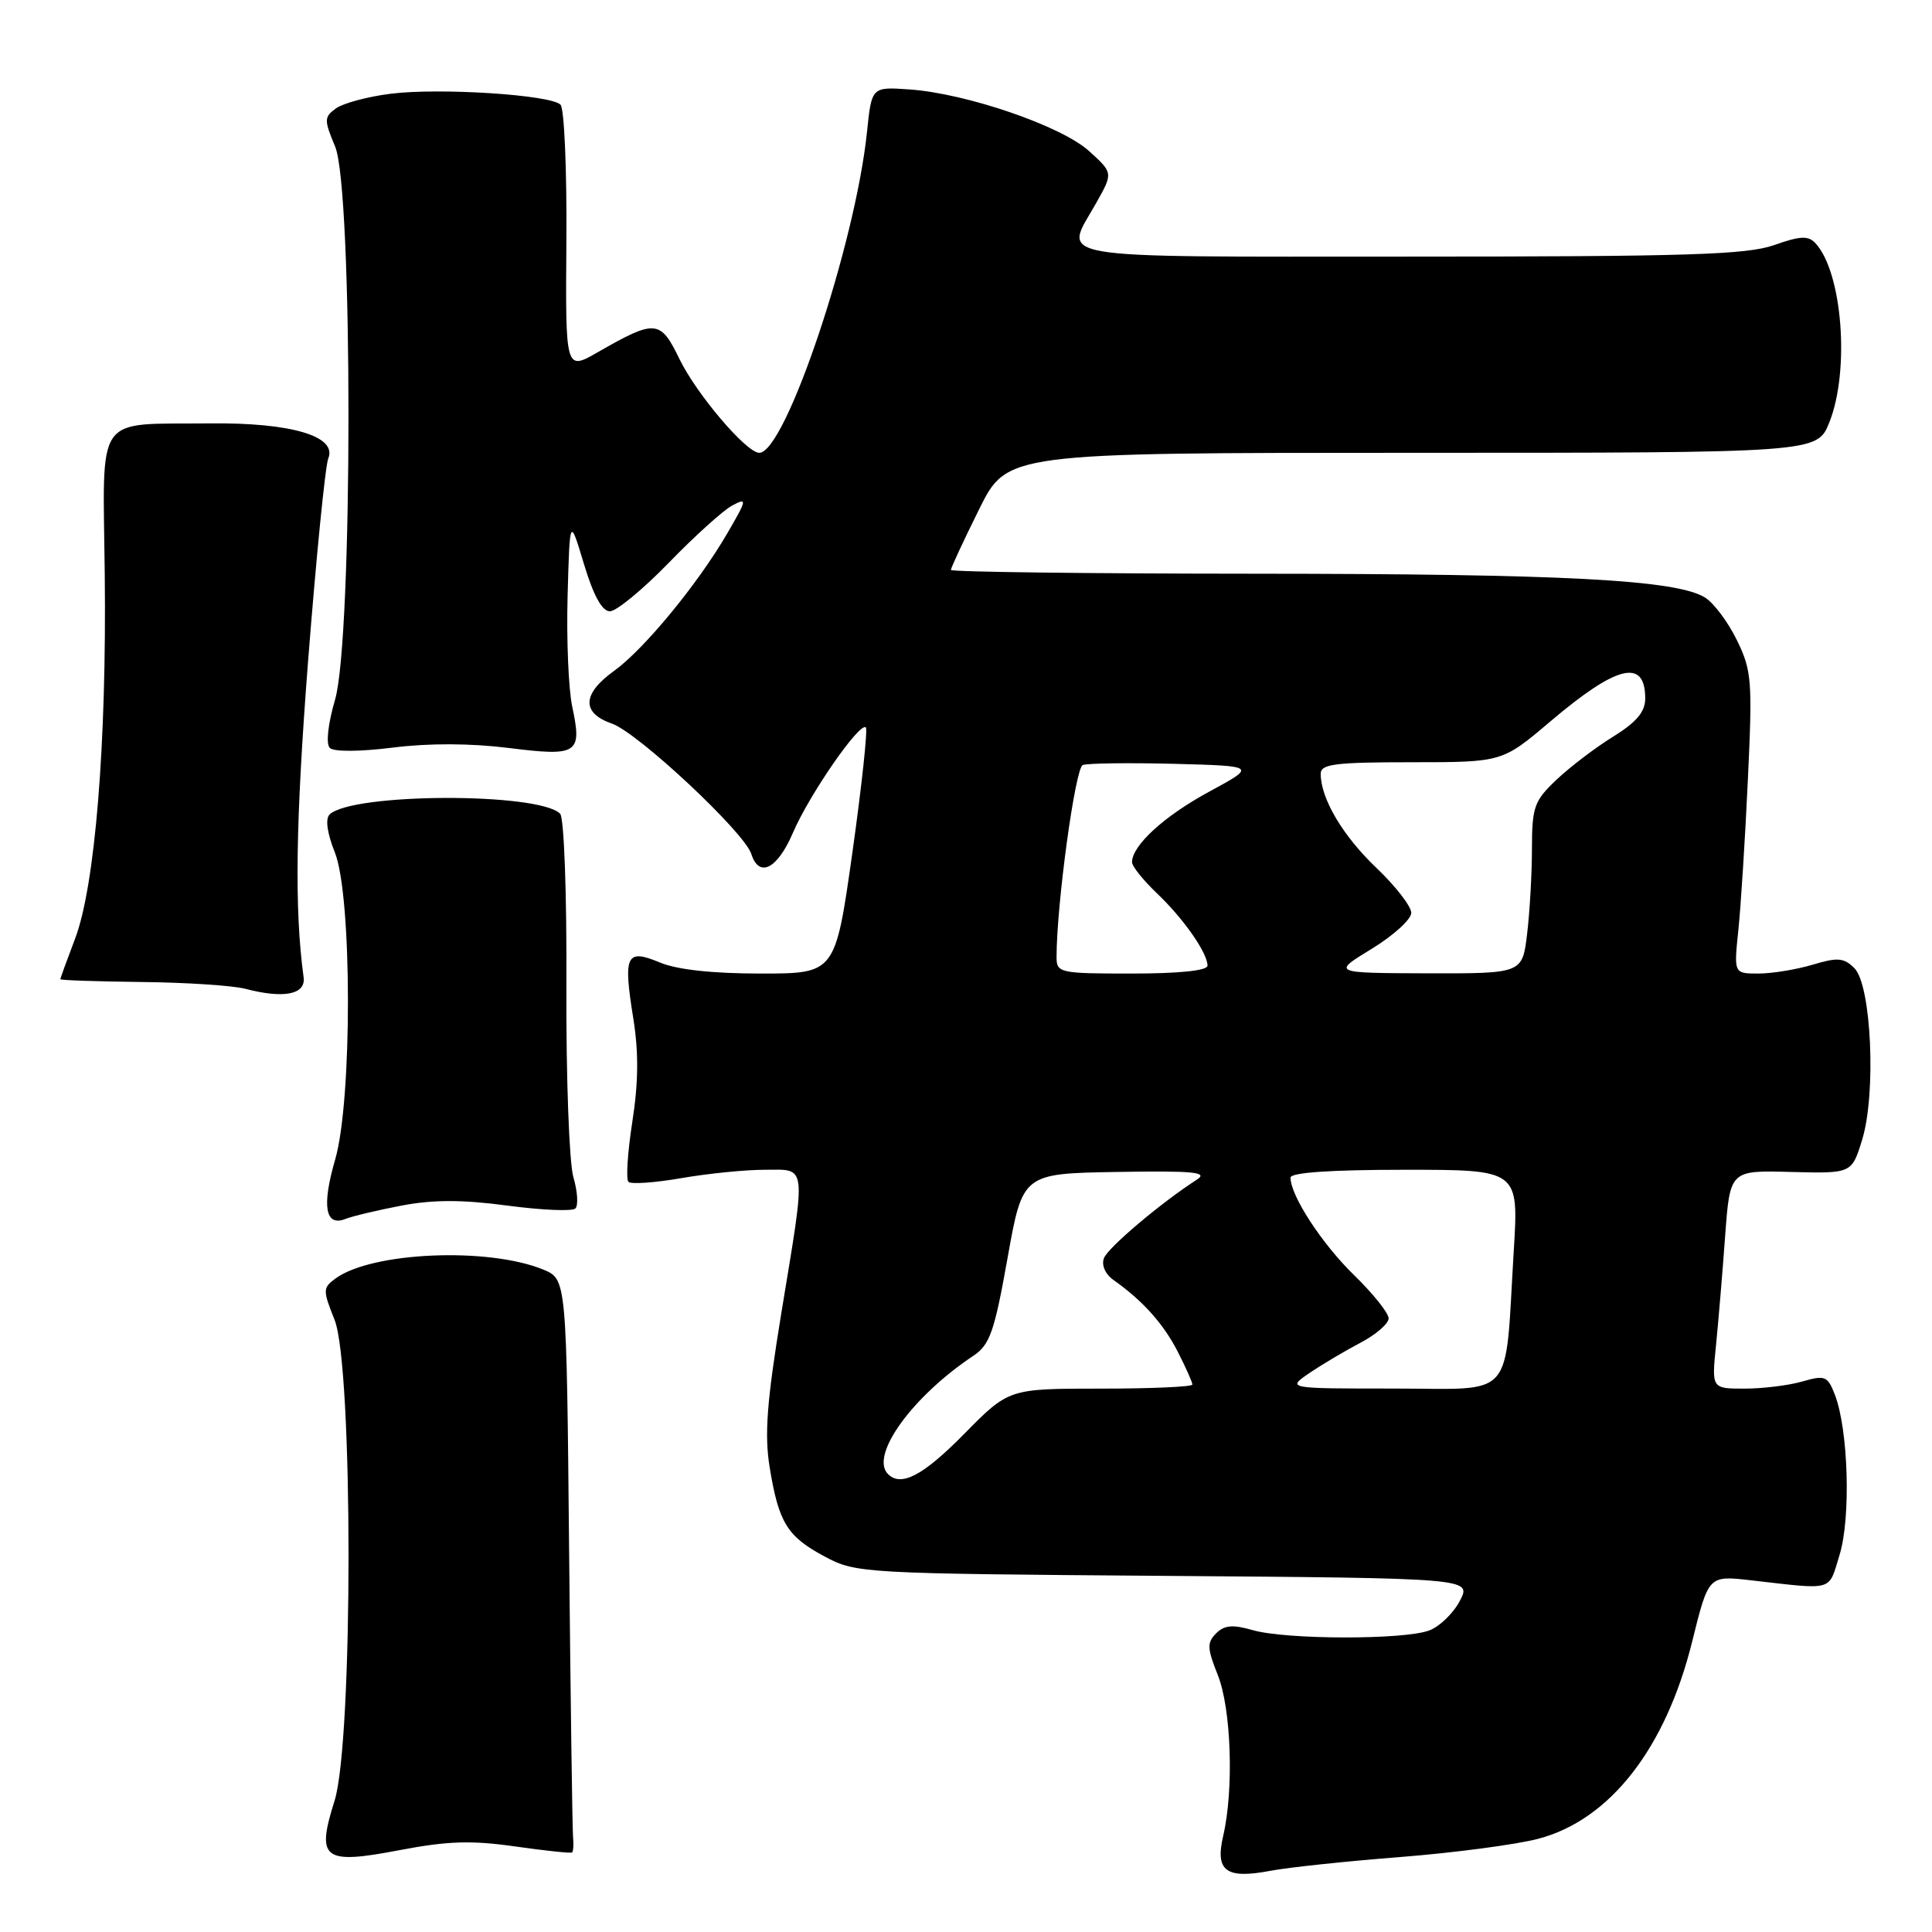 <?xml version="1.0" encoding="UTF-8" standalone="no"?>
<!DOCTYPE svg PUBLIC "-//W3C//DTD SVG 1.1//EN" "http://www.w3.org/Graphics/SVG/1.1/DTD/svg11.dtd" >
<svg xmlns="http://www.w3.org/2000/svg" xmlns:xlink="http://www.w3.org/1999/xlink" version="1.1" viewBox="0 0 256 256">
 <g >
 <path fill="currentColor"
d=" M 185.50 246.07 C 192.65 245.51 200.89 244.42 203.82 243.65 C 213.32 241.16 220.73 231.66 224.23 217.48 C 226.39 208.76 226.39 208.76 231.94 209.39 C 243.18 210.67 242.24 210.94 243.76 206.00 C 245.26 201.10 244.92 189.44 243.13 184.81 C 242.17 182.32 241.83 182.19 238.80 183.06 C 236.99 183.58 233.55 184.00 231.16 184.00 C 226.80 184.00 226.80 184.00 227.38 178.25 C 227.70 175.09 228.24 168.58 228.59 163.79 C 229.23 155.07 229.23 155.07 237.30 155.29 C 245.37 155.50 245.37 155.50 246.75 151.00 C 248.62 144.88 247.97 130.54 245.72 128.29 C 244.33 126.90 243.50 126.83 240.18 127.83 C 238.03 128.47 234.80 129.00 233.00 129.00 C 229.74 129.00 229.74 129.00 230.34 123.25 C 230.67 120.09 231.24 111.13 231.60 103.35 C 232.22 90.22 232.12 88.87 230.16 84.85 C 229.00 82.46 227.10 79.91 225.93 79.18 C 222.13 76.82 207.28 76.04 166.25 76.02 C 144.11 76.01 126.00 75.78 126.00 75.52 C 126.00 75.25 127.67 71.65 129.72 67.52 C 133.44 60.00 133.44 60.00 187.11 60.00 C 240.78 60.00 240.78 60.00 242.39 55.98 C 245.14 49.12 244.13 36.09 240.56 32.23 C 239.61 31.20 238.55 31.25 235.07 32.48 C 231.45 33.75 223.61 34.00 186.87 34.00 C 137.88 34.00 140.96 34.52 145.25 26.90 C 147.50 22.91 147.50 22.91 144.30 20.01 C 140.63 16.69 128.07 12.38 120.50 11.85 C 115.50 11.50 115.50 11.50 114.88 17.50 C 113.33 32.41 104.07 60.00 100.61 60.00 C 98.90 60.00 92.30 52.24 90.03 47.57 C 87.50 42.34 86.85 42.29 79.21 46.67 C 74.92 49.13 74.92 49.13 75.05 31.96 C 75.12 22.51 74.77 14.37 74.27 13.87 C 72.96 12.56 58.27 11.61 51.78 12.42 C 48.72 12.80 45.46 13.68 44.52 14.36 C 42.93 15.52 42.93 15.89 44.41 19.43 C 46.77 25.08 46.76 84.57 44.40 92.70 C 43.45 95.95 43.17 98.57 43.70 99.10 C 44.23 99.63 47.64 99.61 52.05 99.06 C 56.81 98.46 62.36 98.48 67.41 99.11 C 76.58 100.26 77.16 99.88 75.82 93.62 C 75.33 91.31 75.05 84.71 75.21 78.96 C 75.50 68.50 75.50 68.50 77.38 74.75 C 78.64 78.93 79.78 81.00 80.82 81.00 C 81.67 81.00 85.18 78.11 88.61 74.58 C 92.04 71.04 95.82 67.63 97.01 66.99 C 99.04 65.91 99.00 66.15 96.37 70.67 C 92.46 77.39 85.34 86.04 81.35 88.91 C 77.13 91.95 77.03 94.47 81.08 95.88 C 84.53 97.08 98.63 110.27 99.55 113.15 C 100.58 116.39 103.01 115.15 105.07 110.34 C 107.24 105.28 113.94 95.60 114.73 96.39 C 114.99 96.66 114.19 104.11 112.95 112.94 C 110.68 129.00 110.68 129.00 100.81 129.00 C 94.39 129.00 89.71 128.49 87.42 127.53 C 82.96 125.67 82.56 126.53 83.92 134.98 C 84.63 139.42 84.60 143.43 83.79 148.62 C 83.16 152.67 82.93 156.26 83.27 156.60 C 83.61 156.94 86.76 156.72 90.28 156.11 C 93.79 155.50 98.76 155.00 101.33 155.00 C 106.98 155.00 106.84 153.84 103.54 173.93 C 101.61 185.72 101.28 190.06 101.98 194.40 C 103.18 201.77 104.30 203.59 109.28 206.25 C 113.43 208.46 114.18 208.51 154.24 208.81 C 194.99 209.12 194.99 209.12 193.45 212.10 C 192.60 213.74 190.77 215.52 189.39 216.04 C 186.09 217.30 170.44 217.27 166.02 216.01 C 163.34 215.24 162.24 215.33 161.14 216.43 C 159.92 217.66 159.95 218.41 161.36 221.94 C 163.15 226.41 163.51 237.11 162.08 243.26 C 160.99 247.94 162.44 249.01 168.34 247.89 C 170.63 247.45 178.35 246.63 185.50 246.07 Z  M 68.23 244.66 C 72.23 245.23 75.64 245.59 75.80 245.46 C 75.97 245.33 76.03 244.39 75.93 243.36 C 75.84 242.34 75.60 225.30 75.41 205.50 C 75.07 169.50 75.07 169.50 71.99 168.23 C 64.72 165.23 49.28 165.88 44.47 169.40 C 42.76 170.65 42.76 170.94 44.33 174.88 C 46.80 181.04 46.80 230.79 44.33 238.61 C 41.88 246.39 42.80 247.09 52.97 245.15 C 59.29 243.94 62.48 243.84 68.23 244.66 Z  M 53.25 159.74 C 57.42 158.95 61.28 158.95 67.25 159.75 C 71.79 160.35 75.83 160.53 76.24 160.13 C 76.65 159.74 76.53 157.86 75.97 155.96 C 75.42 154.05 75.00 142.68 75.05 130.62 C 75.11 118.37 74.74 108.34 74.22 107.82 C 71.37 104.97 46.54 105.06 43.66 107.94 C 43.09 108.51 43.35 110.42 44.37 112.95 C 46.66 118.68 46.69 145.83 44.41 153.65 C 42.62 159.81 43.09 162.57 45.76 161.52 C 46.72 161.14 50.09 160.34 53.25 159.74 Z  M 40.23 129.50 C 39.00 120.47 39.17 108.93 40.83 87.50 C 41.91 73.75 43.10 61.71 43.50 60.74 C 44.71 57.80 38.57 55.98 27.78 56.10 C 12.37 56.27 13.64 54.45 13.88 76.02 C 14.14 98.54 12.60 117.39 9.95 124.38 C 8.88 127.19 8.00 129.61 8.00 129.75 C 8.00 129.89 12.84 130.05 18.75 130.12 C 24.66 130.18 30.85 130.59 32.50 131.02 C 37.60 132.36 40.54 131.78 40.23 129.50 Z  M 117.67 195.33 C 115.21 192.88 120.86 185.05 129.00 179.63 C 131.16 178.19 131.77 176.44 133.50 166.73 C 135.50 155.50 135.50 155.50 148.00 155.29 C 158.10 155.12 160.14 155.31 158.62 156.29 C 153.86 159.35 146.83 165.29 146.28 166.71 C 145.92 167.65 146.45 168.84 147.59 169.64 C 151.45 172.37 154.18 175.43 156.07 179.13 C 157.13 181.21 158.00 183.16 158.00 183.46 C 158.00 183.76 152.53 184.00 145.83 184.00 C 133.67 184.00 133.67 184.00 127.76 190.00 C 122.34 195.51 119.40 197.06 117.67 195.33 Z  M 173.50 181.94 C 175.15 180.82 178.19 179.01 180.25 177.93 C 182.31 176.85 184.00 175.39 184.00 174.69 C 184.00 173.99 181.94 171.41 179.42 168.96 C 175.15 164.80 171.00 158.44 171.00 156.04 C 171.00 155.37 176.32 155.00 186.12 155.00 C 201.24 155.00 201.24 155.00 200.58 165.75 C 199.36 185.82 200.95 184.00 184.66 183.99 C 170.50 183.99 170.50 183.99 173.50 181.94 Z  M 140.00 126.81 C 140.00 119.86 142.47 101.76 143.47 101.37 C 144.11 101.13 149.55 101.06 155.56 101.21 C 166.50 101.50 166.50 101.50 160.19 104.92 C 154.25 108.14 150.00 112.03 150.00 114.25 C 150.00 114.79 151.49 116.64 153.30 118.37 C 156.82 121.71 160.00 126.26 160.00 127.96 C 160.00 128.61 156.23 129.00 150.00 129.00 C 140.38 129.00 140.00 128.92 140.00 126.81 Z  M 181.75 125.73 C 184.64 123.96 187.00 121.82 187.00 120.96 C 187.00 120.10 184.91 117.40 182.35 114.97 C 177.91 110.73 175.00 105.81 175.00 102.53 C 175.00 101.24 176.89 101.00 187.03 101.00 C 199.06 101.00 199.06 101.00 205.42 95.60 C 214.25 88.11 218.00 87.20 218.00 92.55 C 218.00 94.32 216.86 95.68 213.75 97.61 C 211.41 99.05 208.04 101.62 206.25 103.31 C 203.28 106.12 203.00 106.92 202.99 112.45 C 202.99 115.78 202.70 120.86 202.35 123.75 C 201.72 129.00 201.72 129.00 189.11 128.97 C 176.50 128.93 176.50 128.93 181.75 125.73 Z "/>
</g>
</svg>